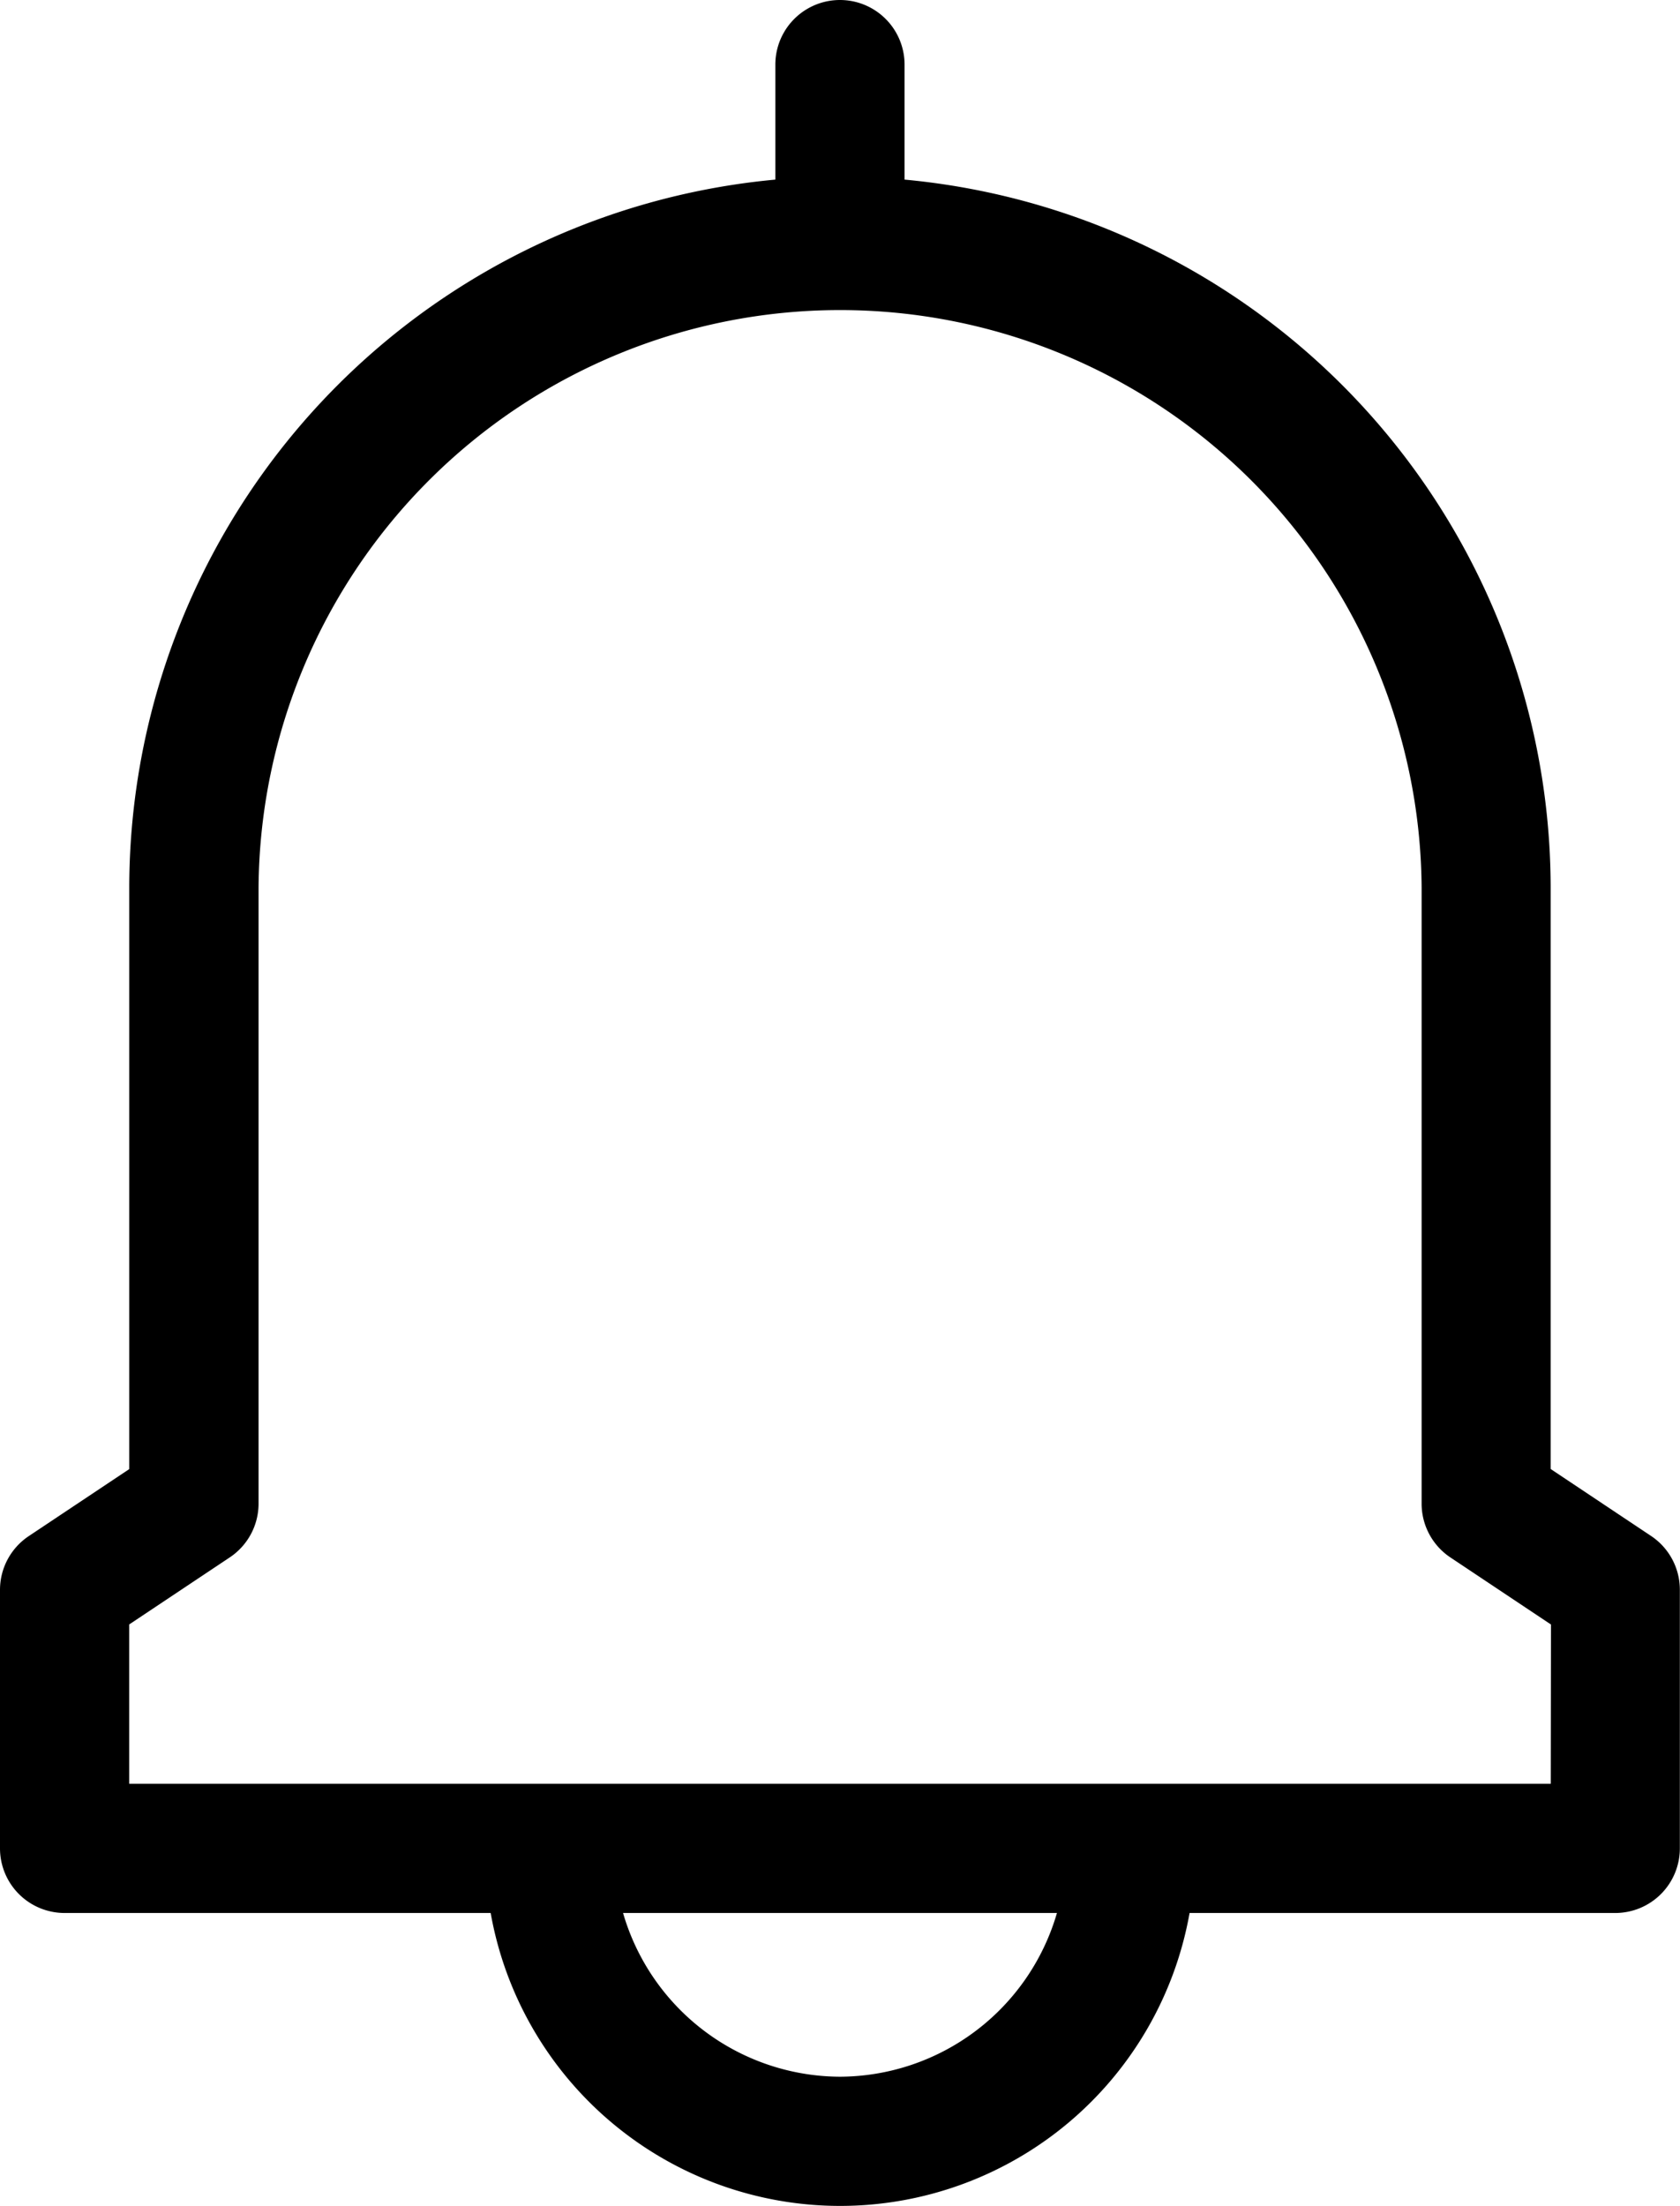 <svg xmlns="http://www.w3.org/2000/svg" width="55.125" height="72.367" viewBox="0 0 55.125 72.367"><path d="M115.181,50.391l-3.3-2.2V29.116a23.353,23.353,0,0,0-21.2-23.224V2.12a2.12,2.12,0,0,0-4.24,0V5.892a23.353,23.353,0,0,0-21.2,23.224V48.194l-3.3,2.2A2.119,2.119,0,0,0,61,52.155v8.481a2.12,2.12,0,0,0,2.12,2.12H77.1a11.646,11.646,0,0,0,22.933,0H114a2.12,2.12,0,0,0,2.12-2.12V52.155A2.12,2.12,0,0,0,115.181,50.391ZM88.562,68.127a7.444,7.444,0,0,1-7.118-5.371H95.681A7.445,7.445,0,0,1,88.562,68.127Zm23.322-9.611H65.24V53.29l3.3-2.2a2.12,2.12,0,0,0,.944-1.764V29.116a19.082,19.082,0,0,1,38.163,0V49.328a2.12,2.12,0,0,0,.944,1.764l3.3,2.2Z" transform="translate(-61)"/></svg>